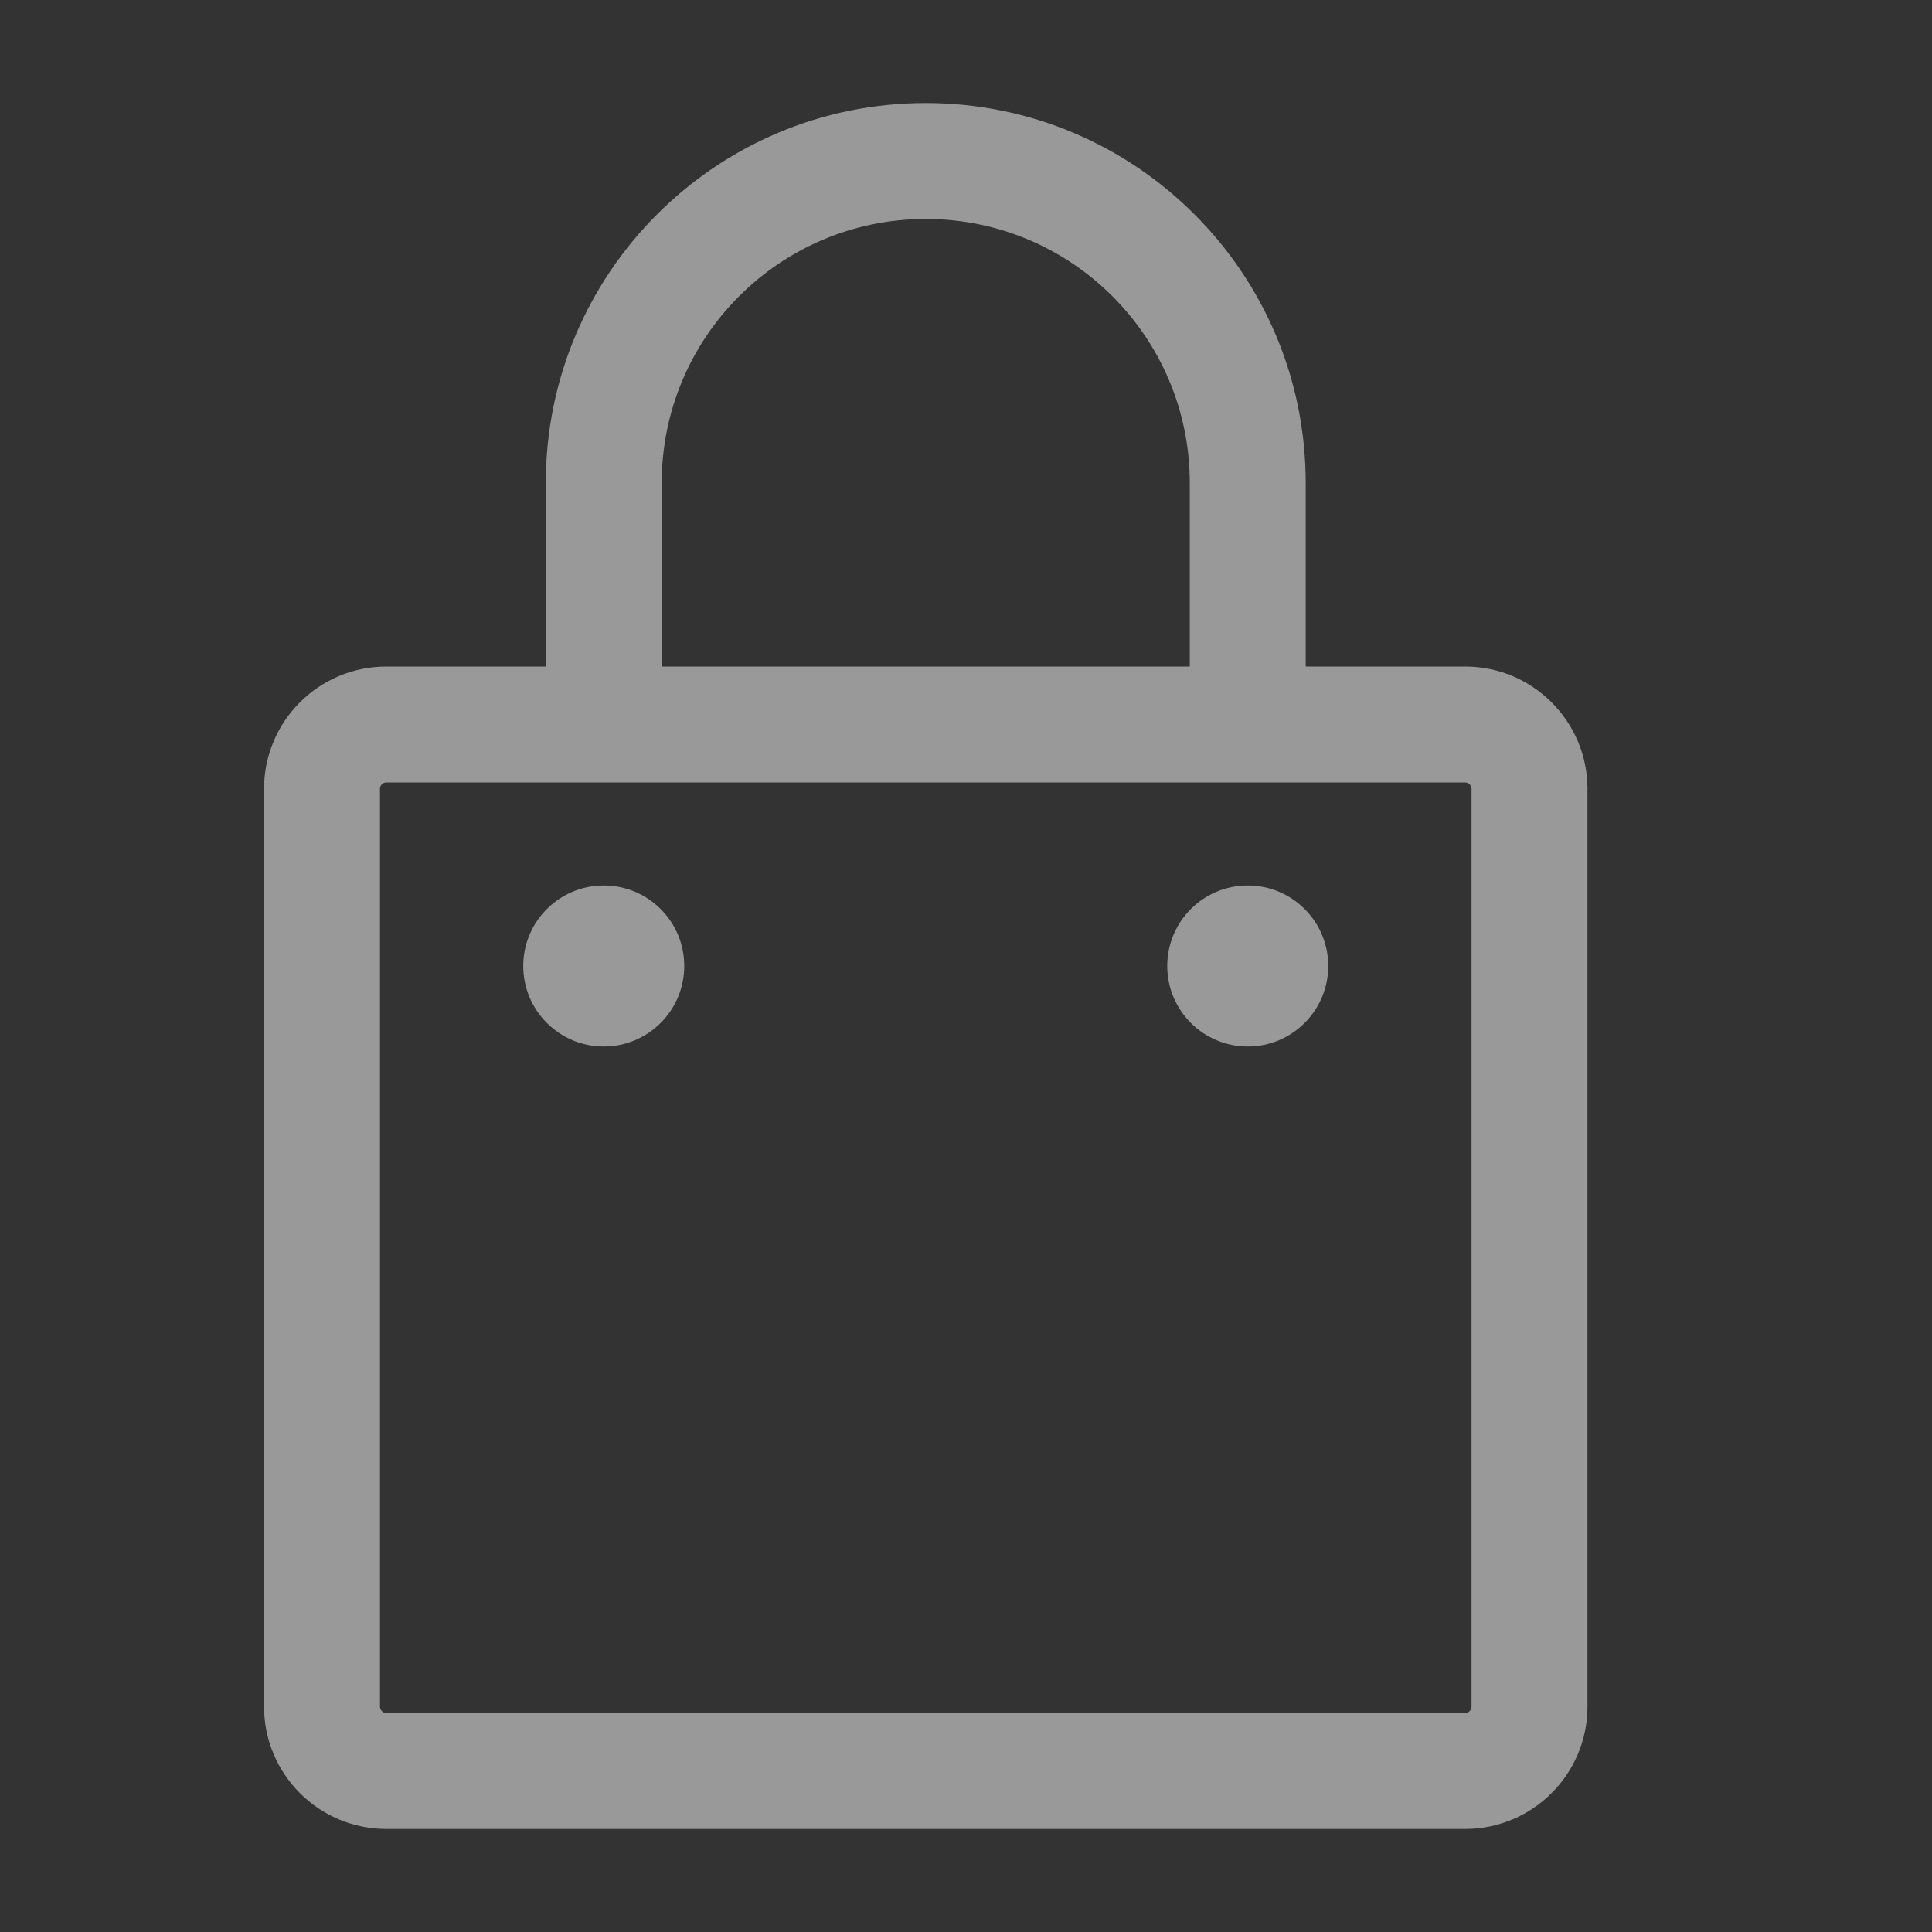 <svg width="30" height="30" viewBox="0 0 30 30" fill="none" xmlns="http://www.w3.org/2000/svg">
<rect x="0" y="0" width="30" height="30" fill="#333333" stroke="none"/>
<g opacity="0.5">
<path fill-rule="evenodd" clip-rule="evenodd" d="M14.375 3.4C12.111 3.4 10.275 5.235 10.275 7.5V10.35H18.475V7.5C18.475 5.235 16.639 3.4 14.375 3.4ZM20.275 10.35V7.5C20.275 4.241 17.634 1.6 14.375 1.6C11.117 1.6 8.475 4.241 8.475 7.5V10.35H6C4.951 10.35 4.1 11.2 4.1 12.25V26.5C4.1 27.549 4.951 28.4 6 28.4H22.75C23.799 28.4 24.65 27.549 24.65 26.5V12.25C24.65 11.2 23.799 10.35 22.75 10.35H20.275ZM6 12.15C5.945 12.15 5.9 12.194 5.9 12.25V26.5C5.9 26.555 5.945 26.6 6 26.6H22.75C22.805 26.6 22.85 26.555 22.85 26.5V12.25C22.85 12.194 22.805 12.15 22.75 12.15H19.375H9.375H6ZM10.625 15C10.625 15.69 10.065 16.25 9.375 16.25C8.685 16.25 8.125 15.69 8.125 15C8.125 14.309 8.685 13.75 9.375 13.75C10.065 13.75 10.625 14.309 10.625 15ZM19.375 16.25C20.065 16.25 20.625 15.69 20.625 15C20.625 14.309 20.065 13.75 19.375 13.75C18.685 13.75 18.125 14.309 18.125 15C18.125 15.69 18.685 16.25 19.375 16.25Z" fill="white"/>
</g>
</svg>
